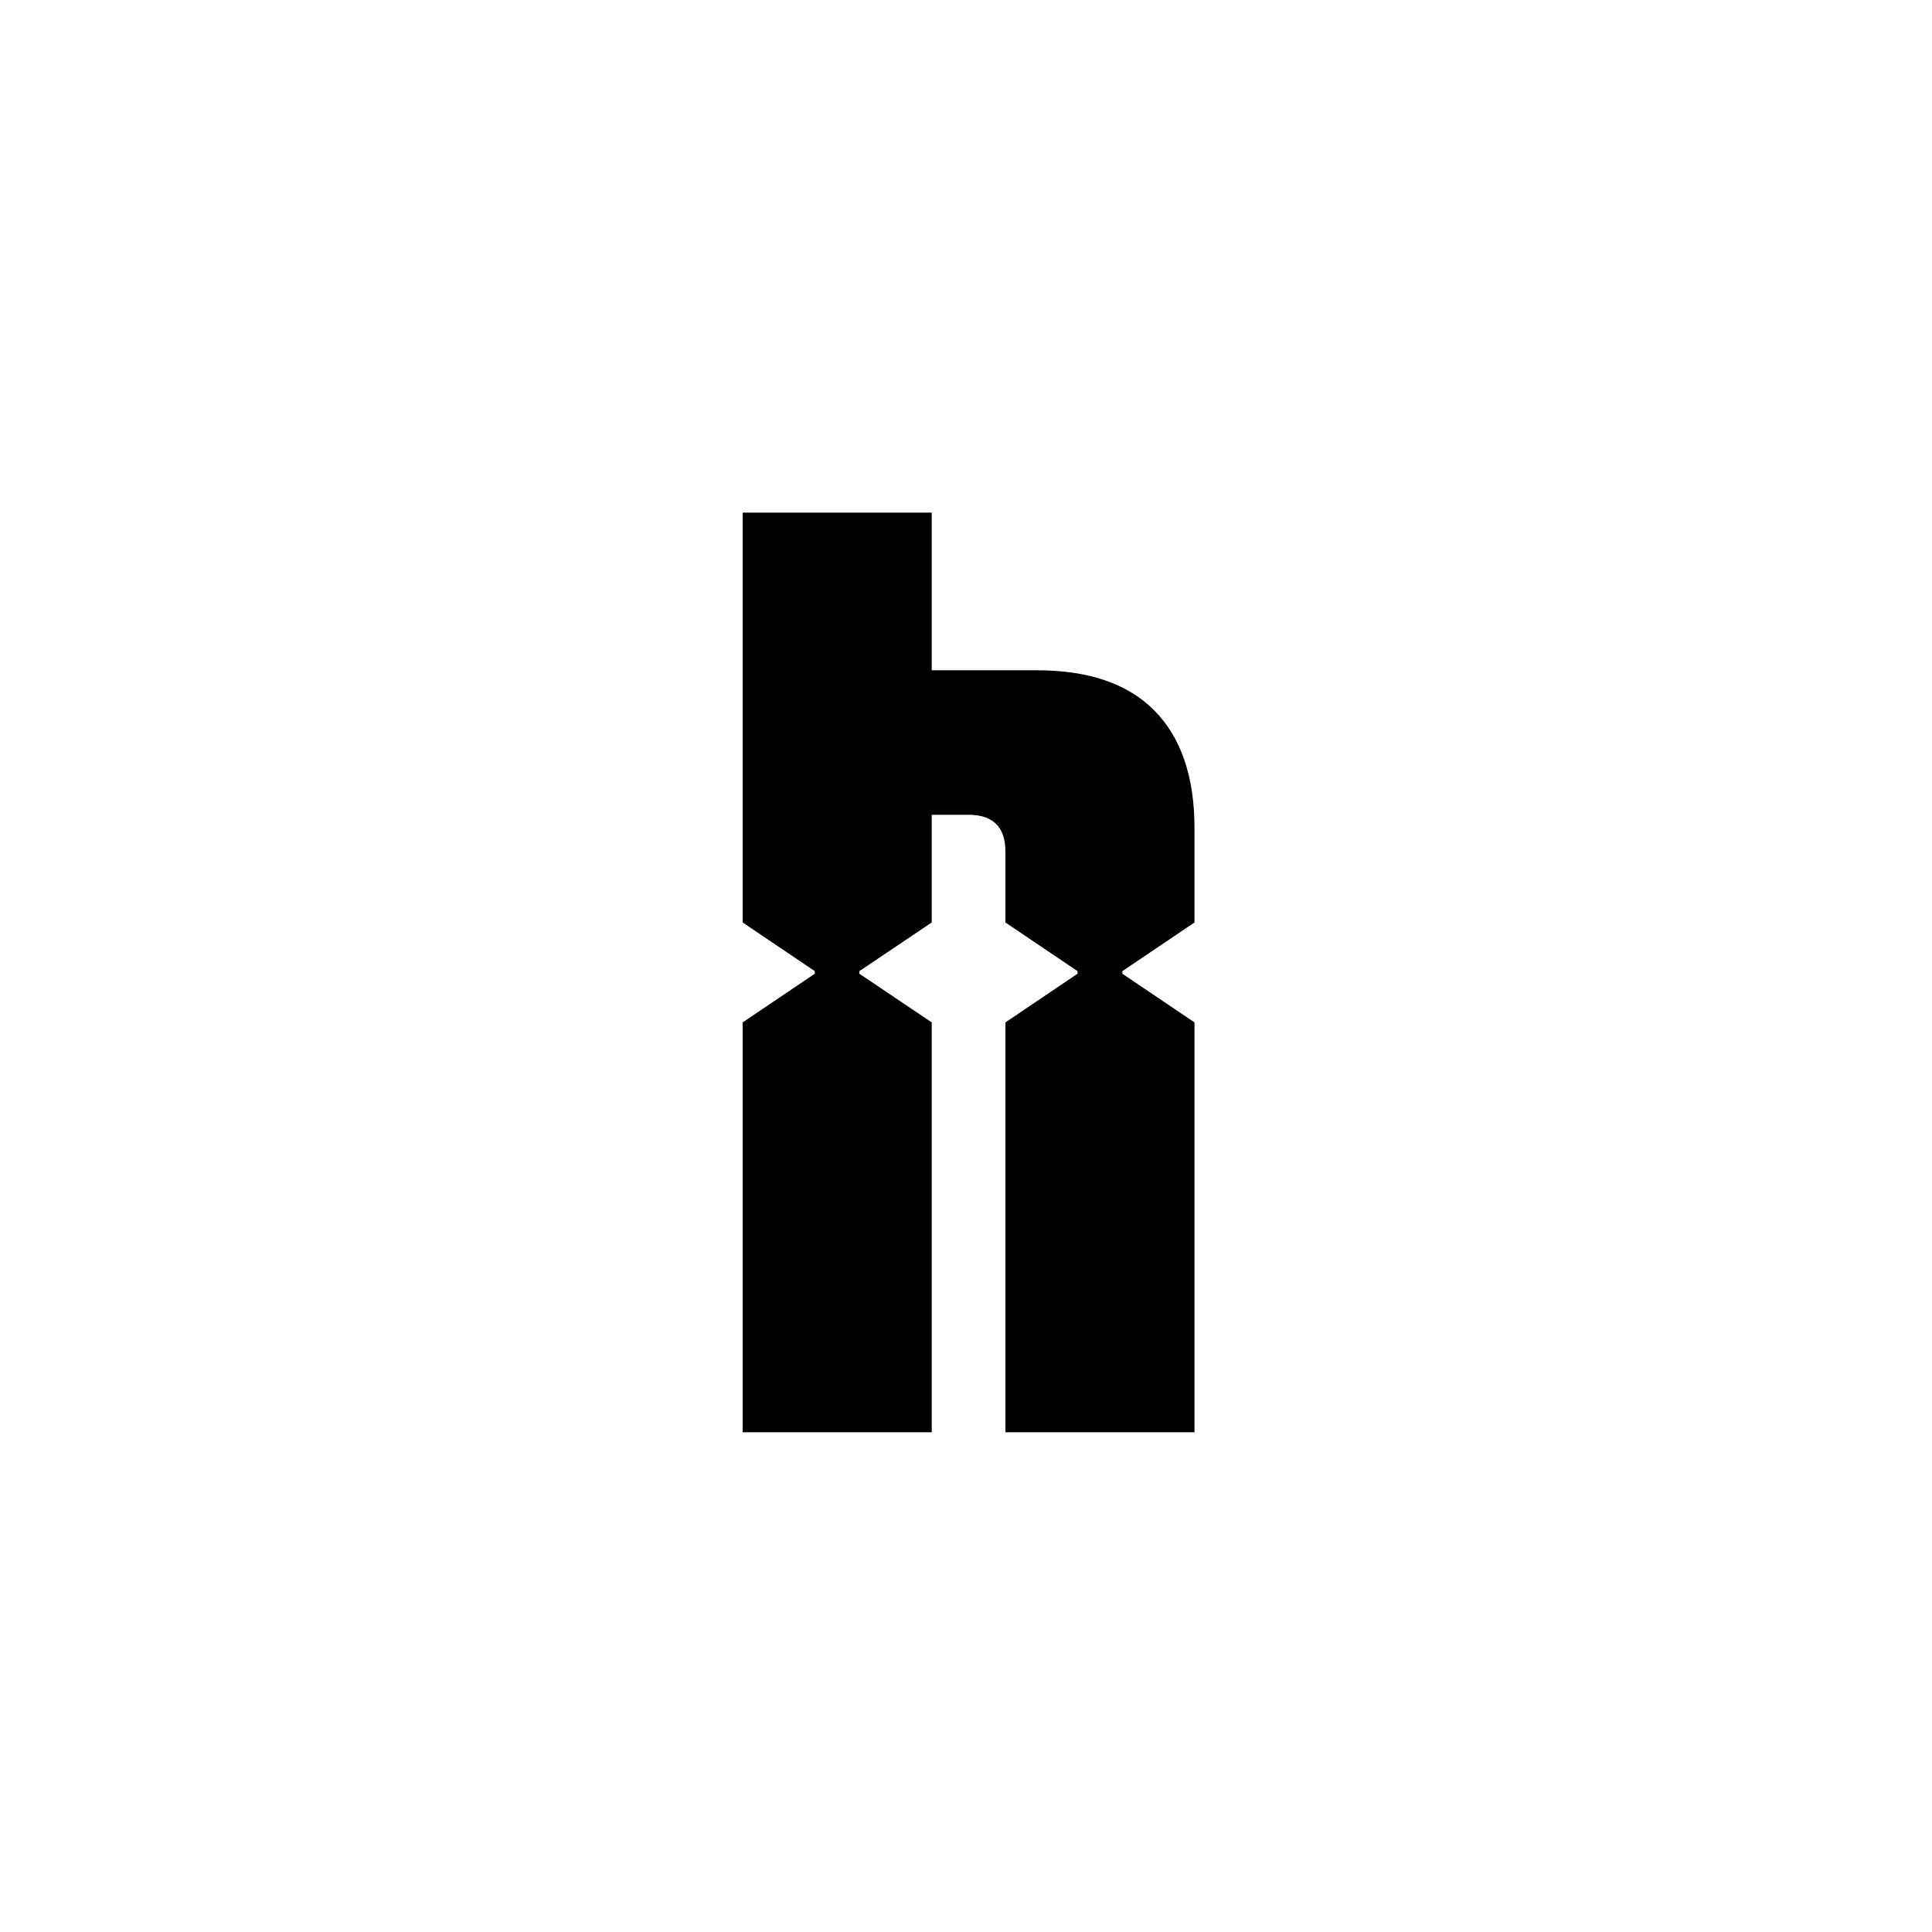 <?xml version="1.0" encoding="UTF-8"?><svg id="Layer_2" xmlns="http://www.w3.org/2000/svg" viewBox="0 0 75 75"><defs><style>.cls-1{fill:none;}</style></defs><g id="Layer_1-2"><path d="m39.03,39.69l2.8-1.89v-.1l-2.8-1.89v-2.75c0-.95-.48-1.43-1.43-1.43h-1.43v4.18l-2.81,1.89v.1l2.81,1.89v15.91h-7.34v-15.91l2.8-1.89v-.1l-2.8-1.89v-15.91h7.34v6.12h4.08c2.01,0,3.53.52,4.56,1.56s1.56,2.56,1.56,4.56v3.67l-2.8,1.89v.1l2.8,1.89v15.91h-7.34v-15.91Z"/><rect class="cls-1" width="75" height="75"/></g></svg>
